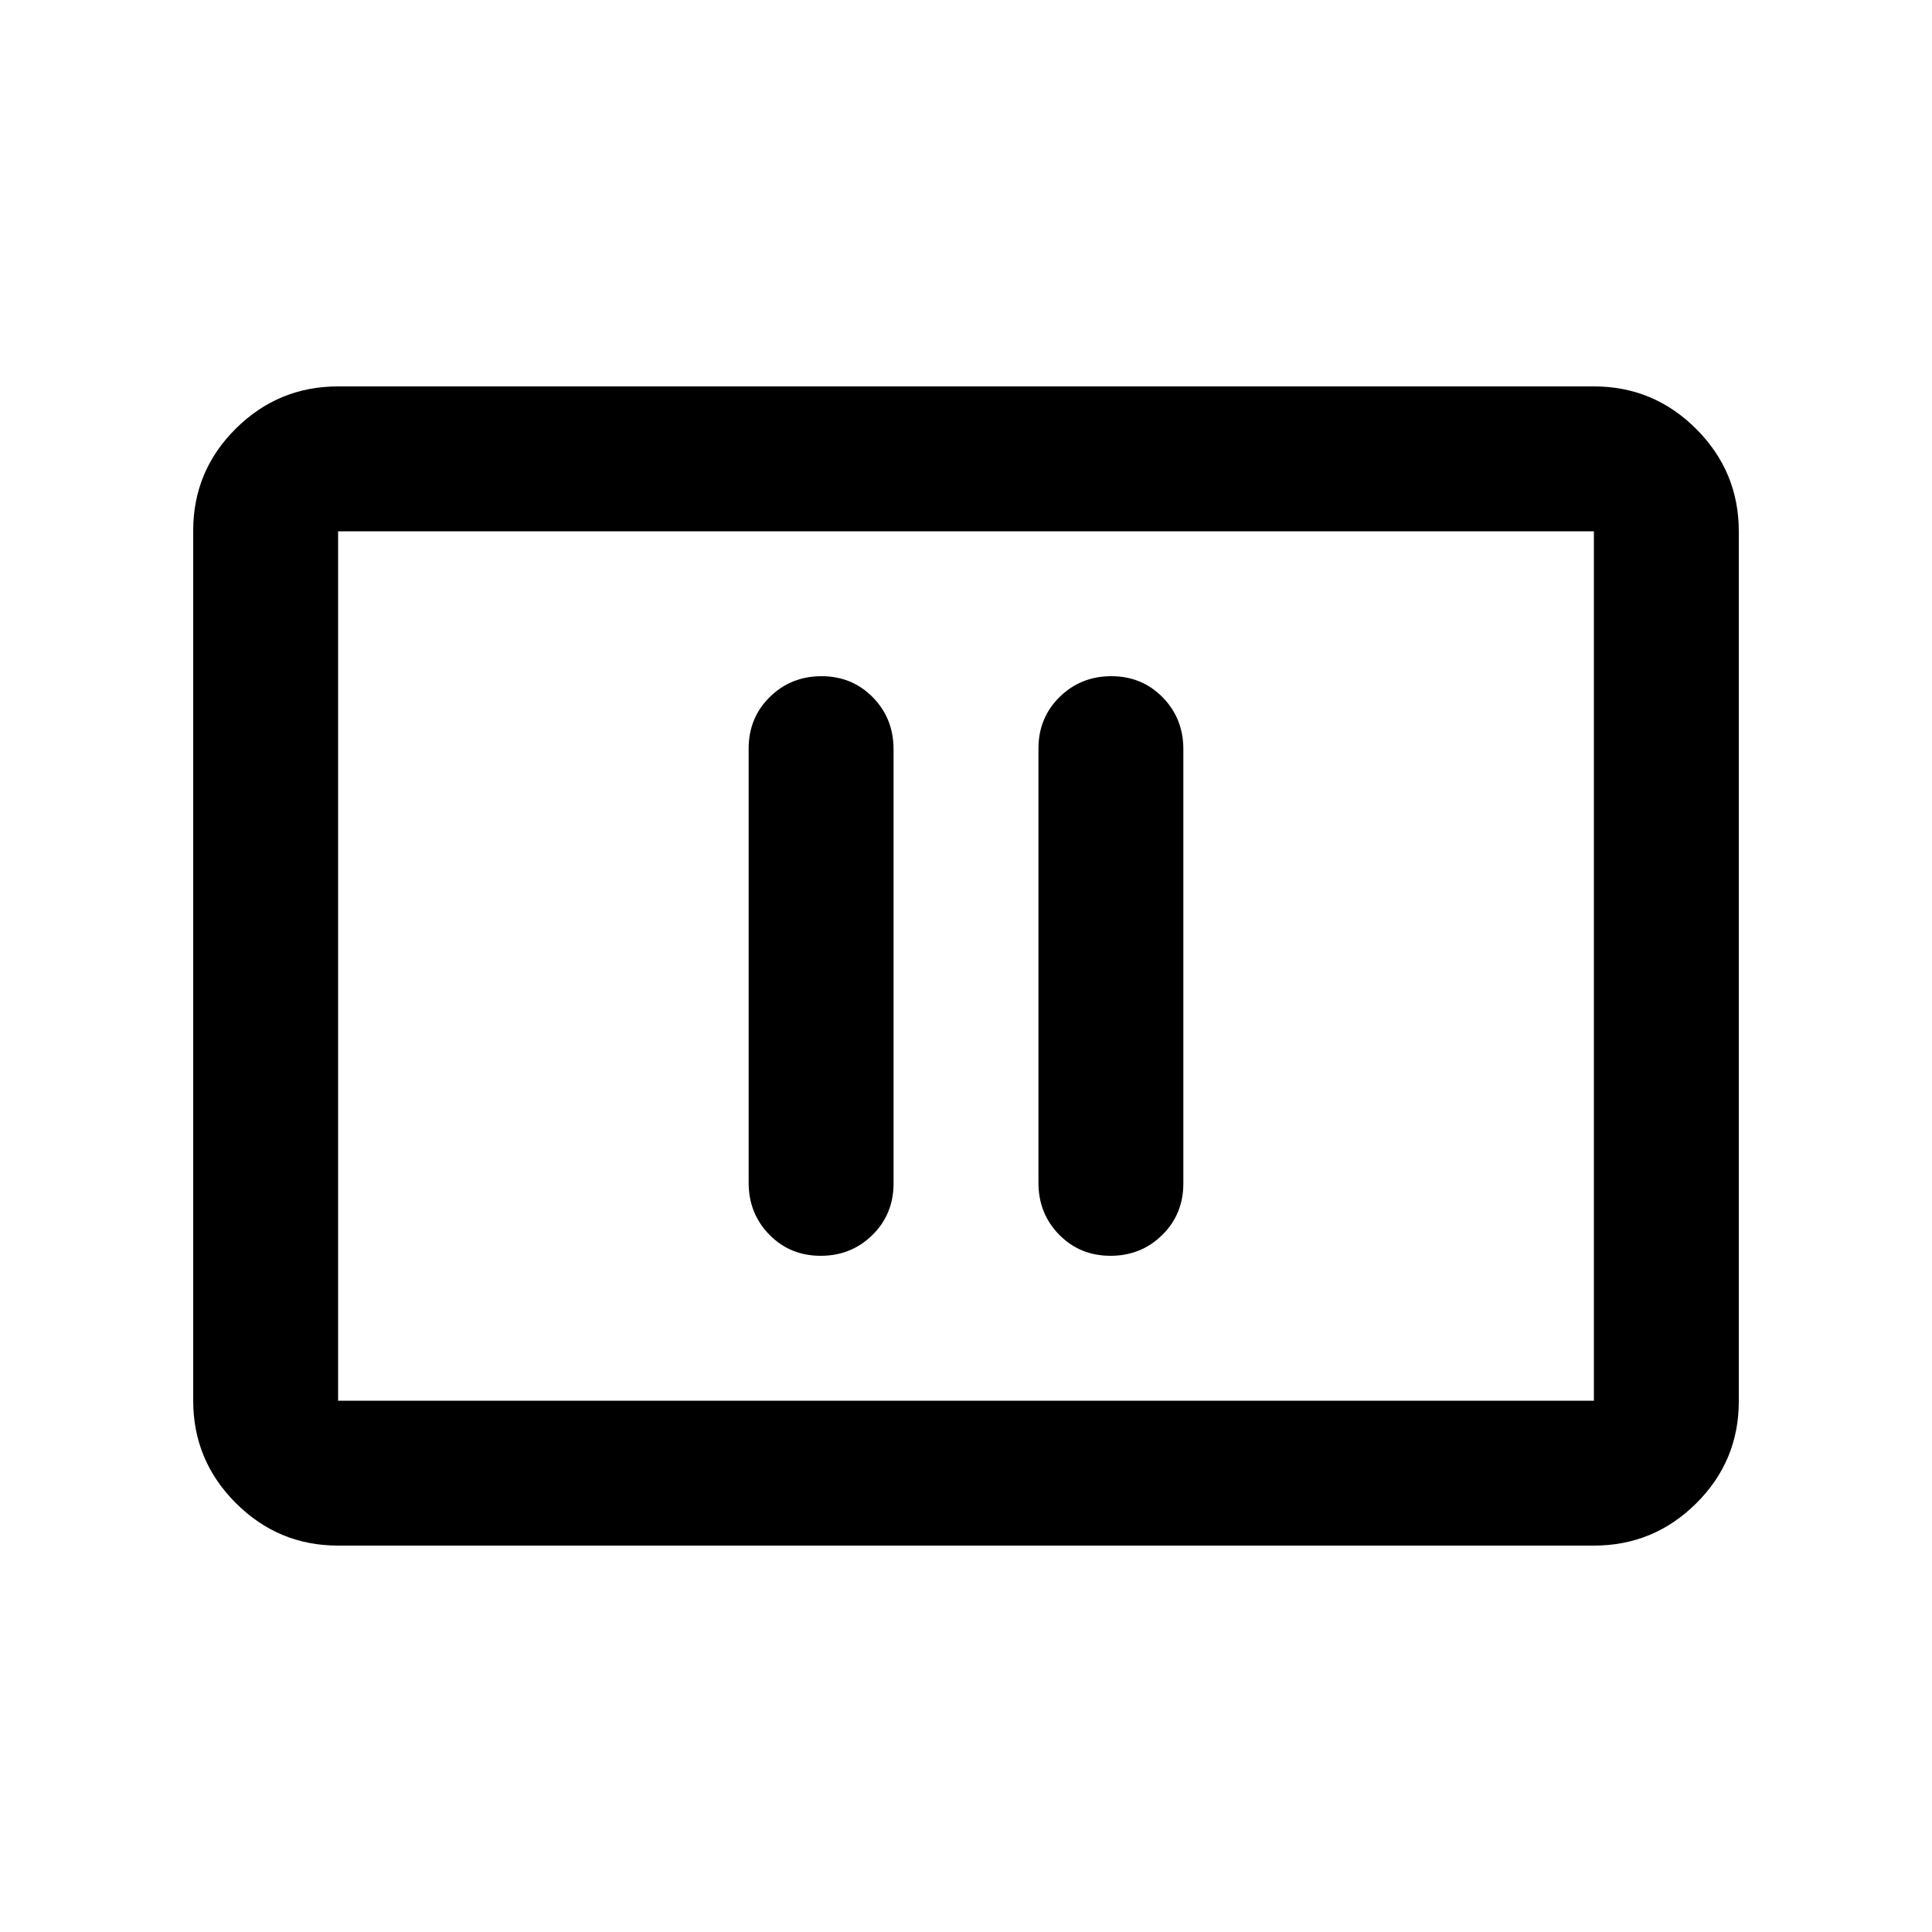 <svg xmlns="http://www.w3.org/2000/svg" height="20" viewBox="0 -960 960 960" width="20"><path d="M407.789-336Q423-336 433.5-346.338 444-356.677 444-371.96v-215.757Q444-603 433.711-613.5q-10.29-10.5-25.5-10.5Q393-624 382.5-613.662 372-603.323 372-588.04v215.757Q372-357 382.289-346.5q10.29 10.5 25.5 10.5Zm144 0Q567-336 577.5-346.338 588-356.677 588-371.96v-215.757Q588-603 577.711-613.5q-10.29-10.5-25.5-10.5Q537-624 526.5-613.662 516-603.323 516-588.04v215.757Q516-357 526.289-346.5q10.29 10.5 25.5 10.5ZM168-192q-29.7 0-50.85-21.162Q96-234.324 96-264.04v-432.243Q96-726 117.15-747T168-768h624q29.7 0 50.85 21.162Q864-725.676 864-695.96v432.243Q864-234 842.85-213T792-192H168Zm0-72h624v-432H168v432Zm0 0v-432 432Z"/></svg>